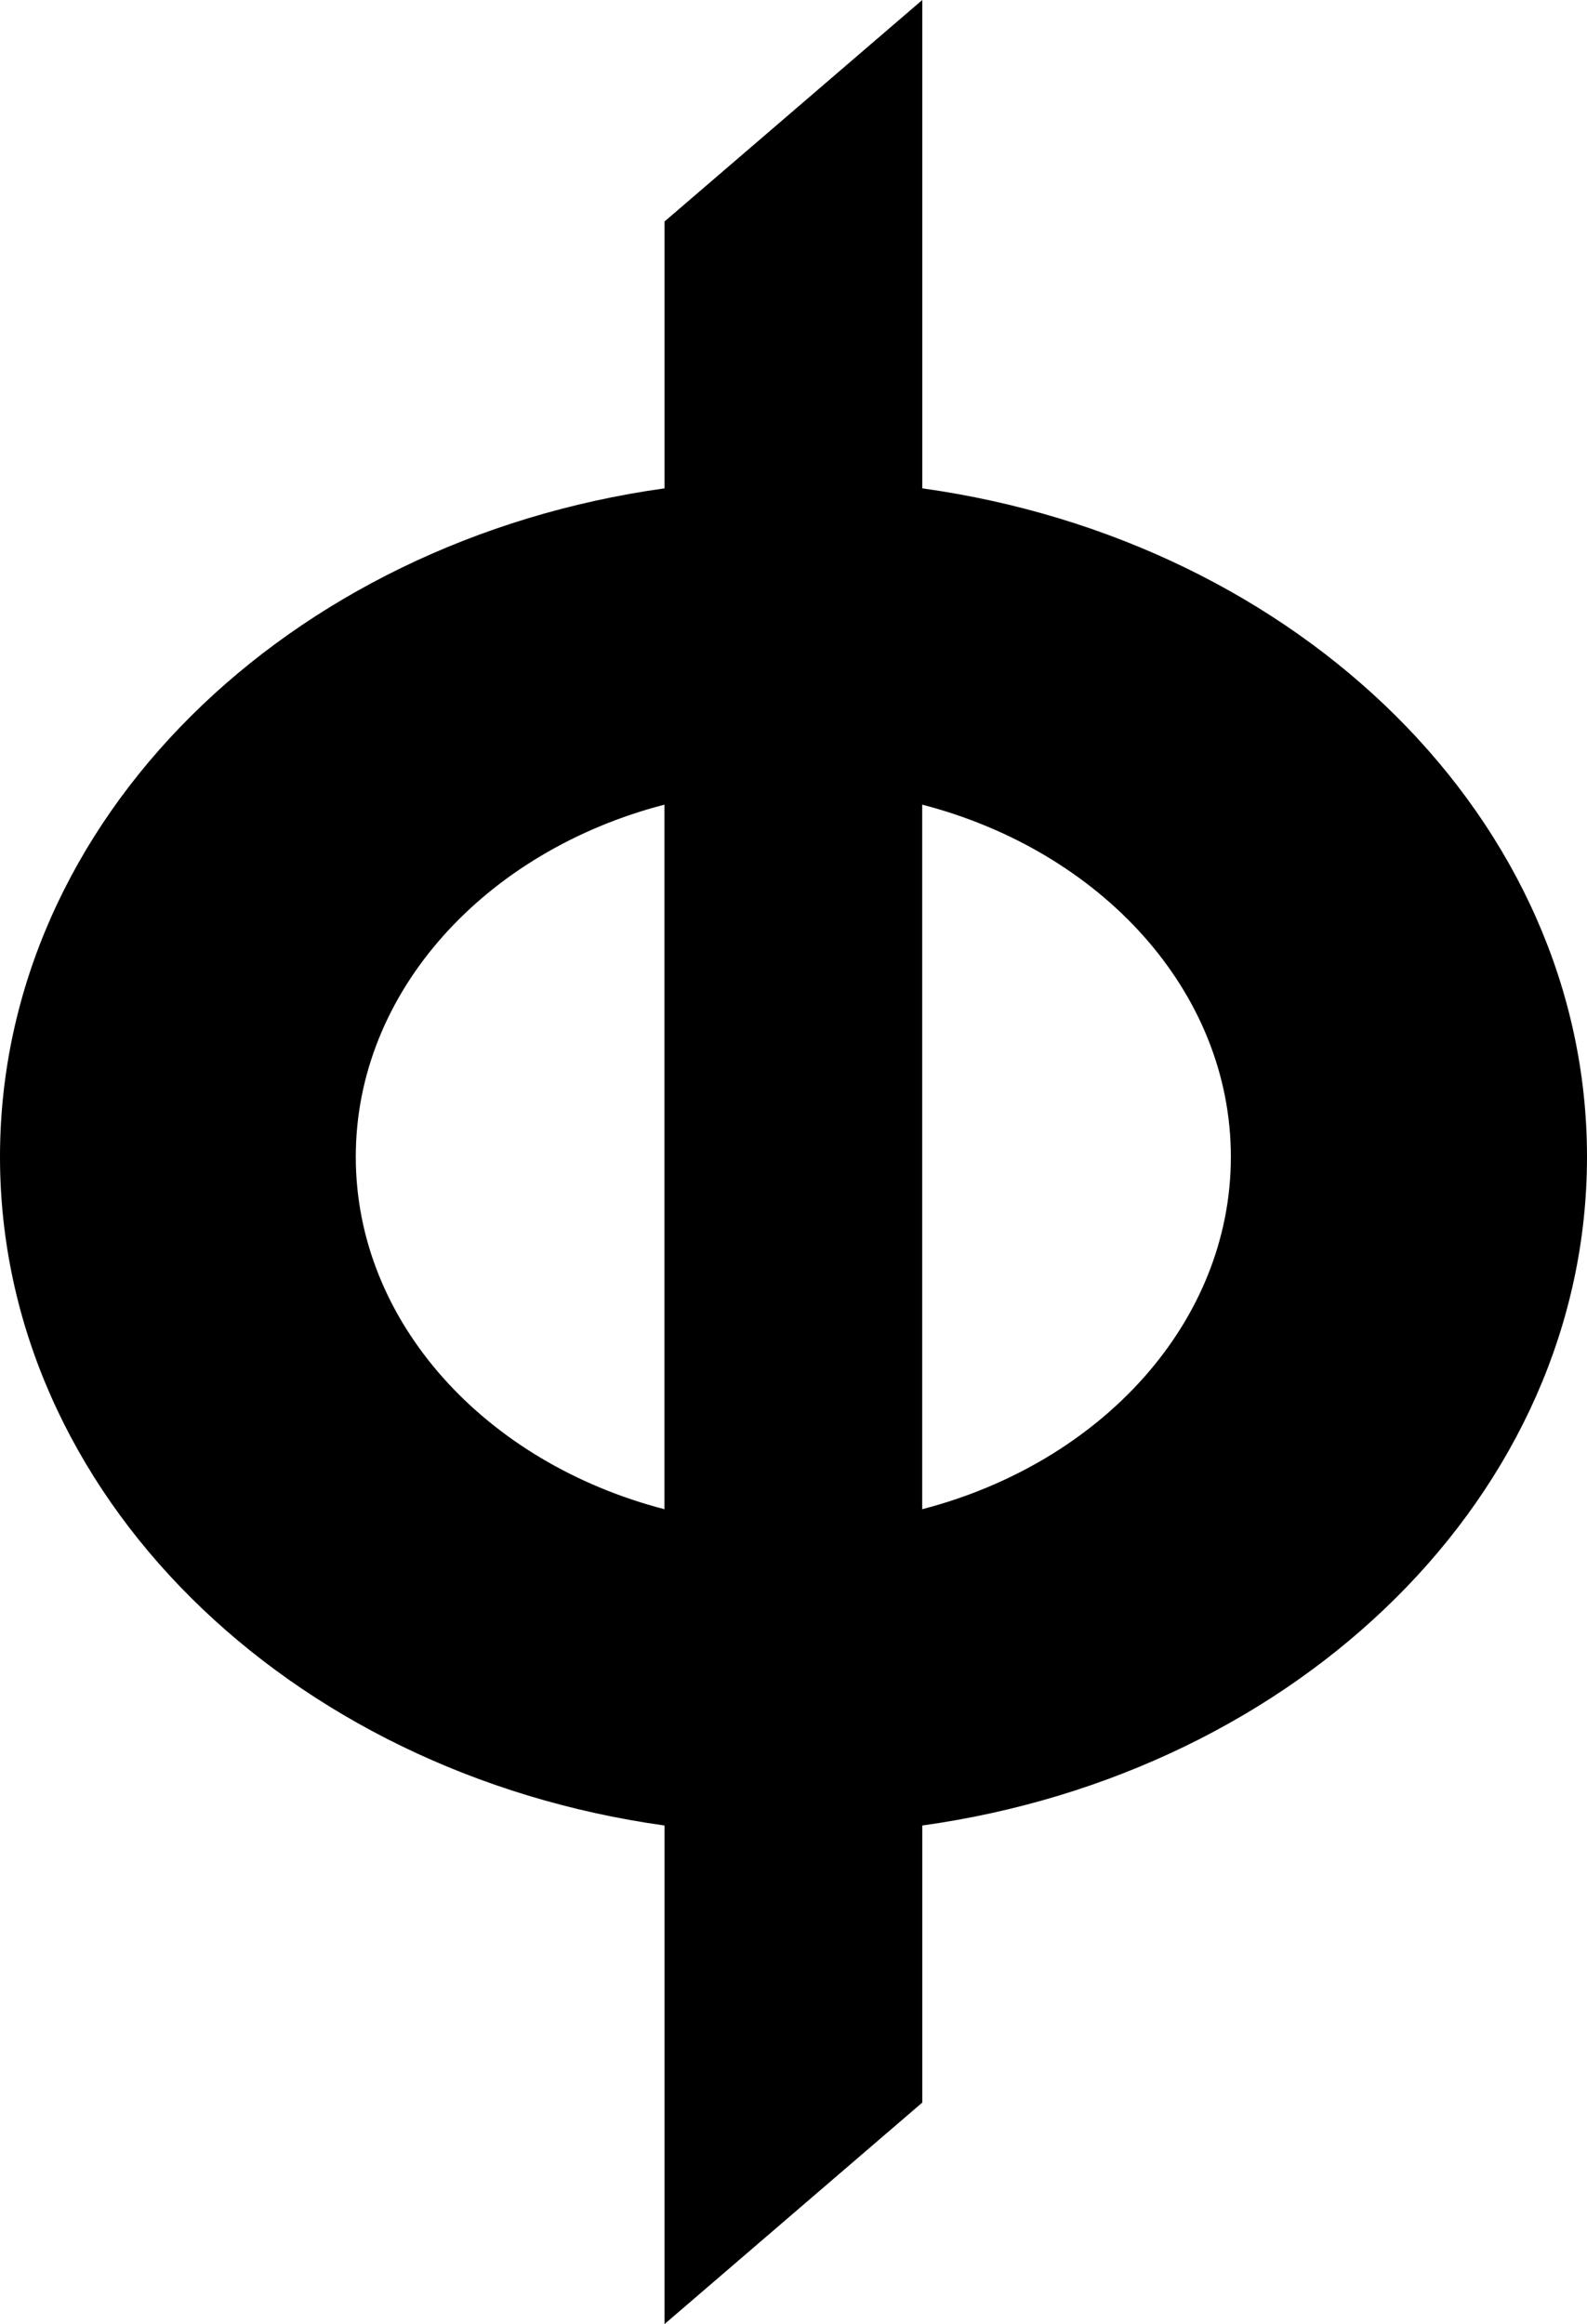 <?xml version="1.0" encoding="UTF-8" standalone="no"?>
<!-- Generated by IcoMoon.io -->

<svg
   version="1.1"
   width="21.857"
   height="32"
   viewBox="0 0 21.857 32"
   id="svg6"
   sodipodi:docname="nph.svg"
   inkscape:version="1.1.1 (3bf5ae0d25, 2021-09-20)"
   xmlns:inkscape="http://www.inkscape.org/namespaces/inkscape"
   xmlns:sodipodi="http://sodipodi.sourceforge.net/DTD/sodipodi-0.dtd"
   xmlns="http://www.w3.org/2000/svg"
   xmlns:svg="http://www.w3.org/2000/svg">
  <defs
     id="defs10" />
  <sodipodi:namedview
     id="namedview8"
     pagecolor="#ffffff"
     bordercolor="#666666"
     borderopacity="1.0"
     inkscape:pageshadow="2"
     inkscape:pageopacity="0.0"
     inkscape:pagecheckerboard="0"
     showgrid="false"
     inkscape:zoom="25.75"
     inkscape:cx="10.970874"
     inkscape:cy="15.980583"
     inkscape:window-width="1920"
     inkscape:window-height="1009"
     inkscape:window-x="-8"
     inkscape:window-y="-8"
     inkscape:window-maximized="1"
     inkscape:current-layer="svg6" />
  <title
     id="title2">nph</title>
  <path
     fill="#000000"
     d="m 12.701,20.78 v -9.701 c 2.461,0.638 4.251,2.57 4.251,4.849 0,2.282 -1.79,4.214 -4.251,4.852 z M 4.9,15.928 c 0,-2.279 1.79,-4.211 4.251,-4.849 V 20.78 C 6.69,20.142 4.9,18.21 4.9,15.928 Z m 16.957,0 c 0,-4.636 -3.964,-8.48 -9.155,-9.204 V 0 L 9.152,3.05 V 6.724 C 3.965,7.448 0,11.292 0,15.928 c 0,4.639 3.965,8.483 9.152,9.207 V 32 l 3.55,-3.05 v -3.815 c 5.192,-0.724 9.155,-4.568 9.155,-9.207 z"
     id="path4" />
</svg>
